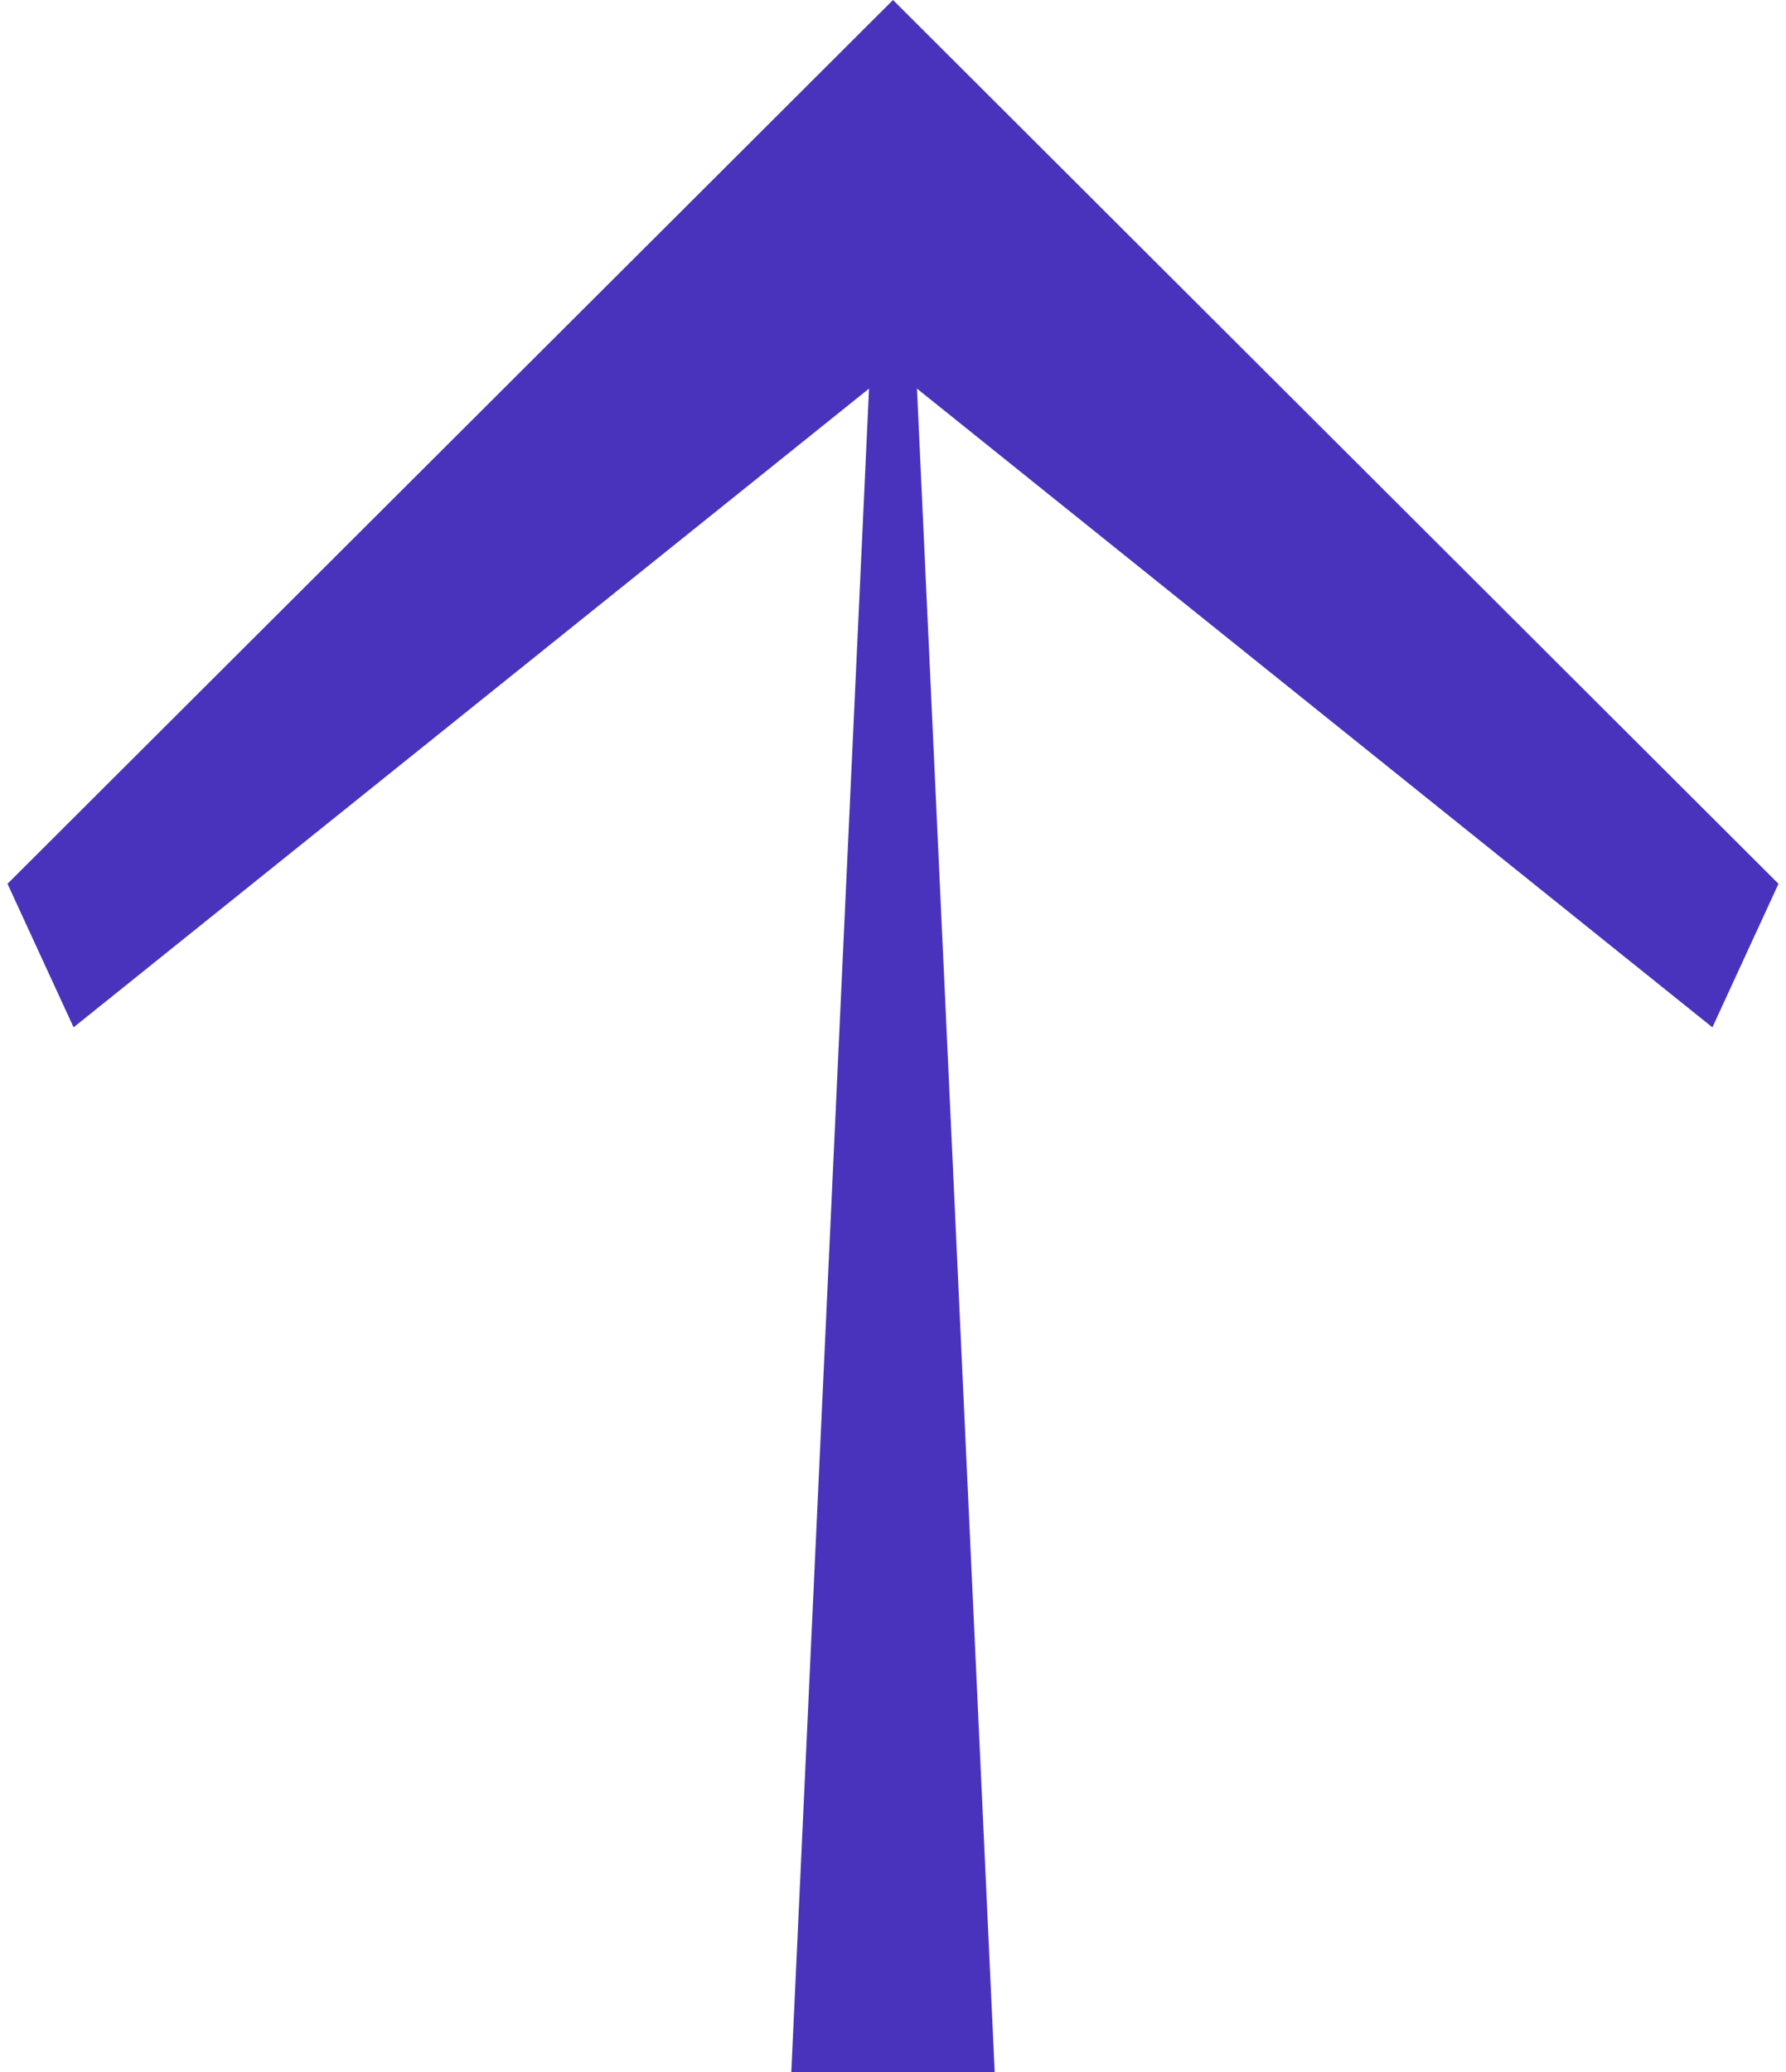 <svg width="119" height="138" viewBox="0 0 119 138" fill="none" xmlns="http://www.w3.org/2000/svg">
<path fill-rule="evenodd" clip-rule="evenodd" d="M61.097 25.88L66.276 138L52.724 138L57.903 25.88L4.904 68.42L0.5 58.86L59.5 1.01008e-05L118.5 58.86L114.096 68.42L61.097 25.88Z" fill="#4933BC"/>
</svg>
